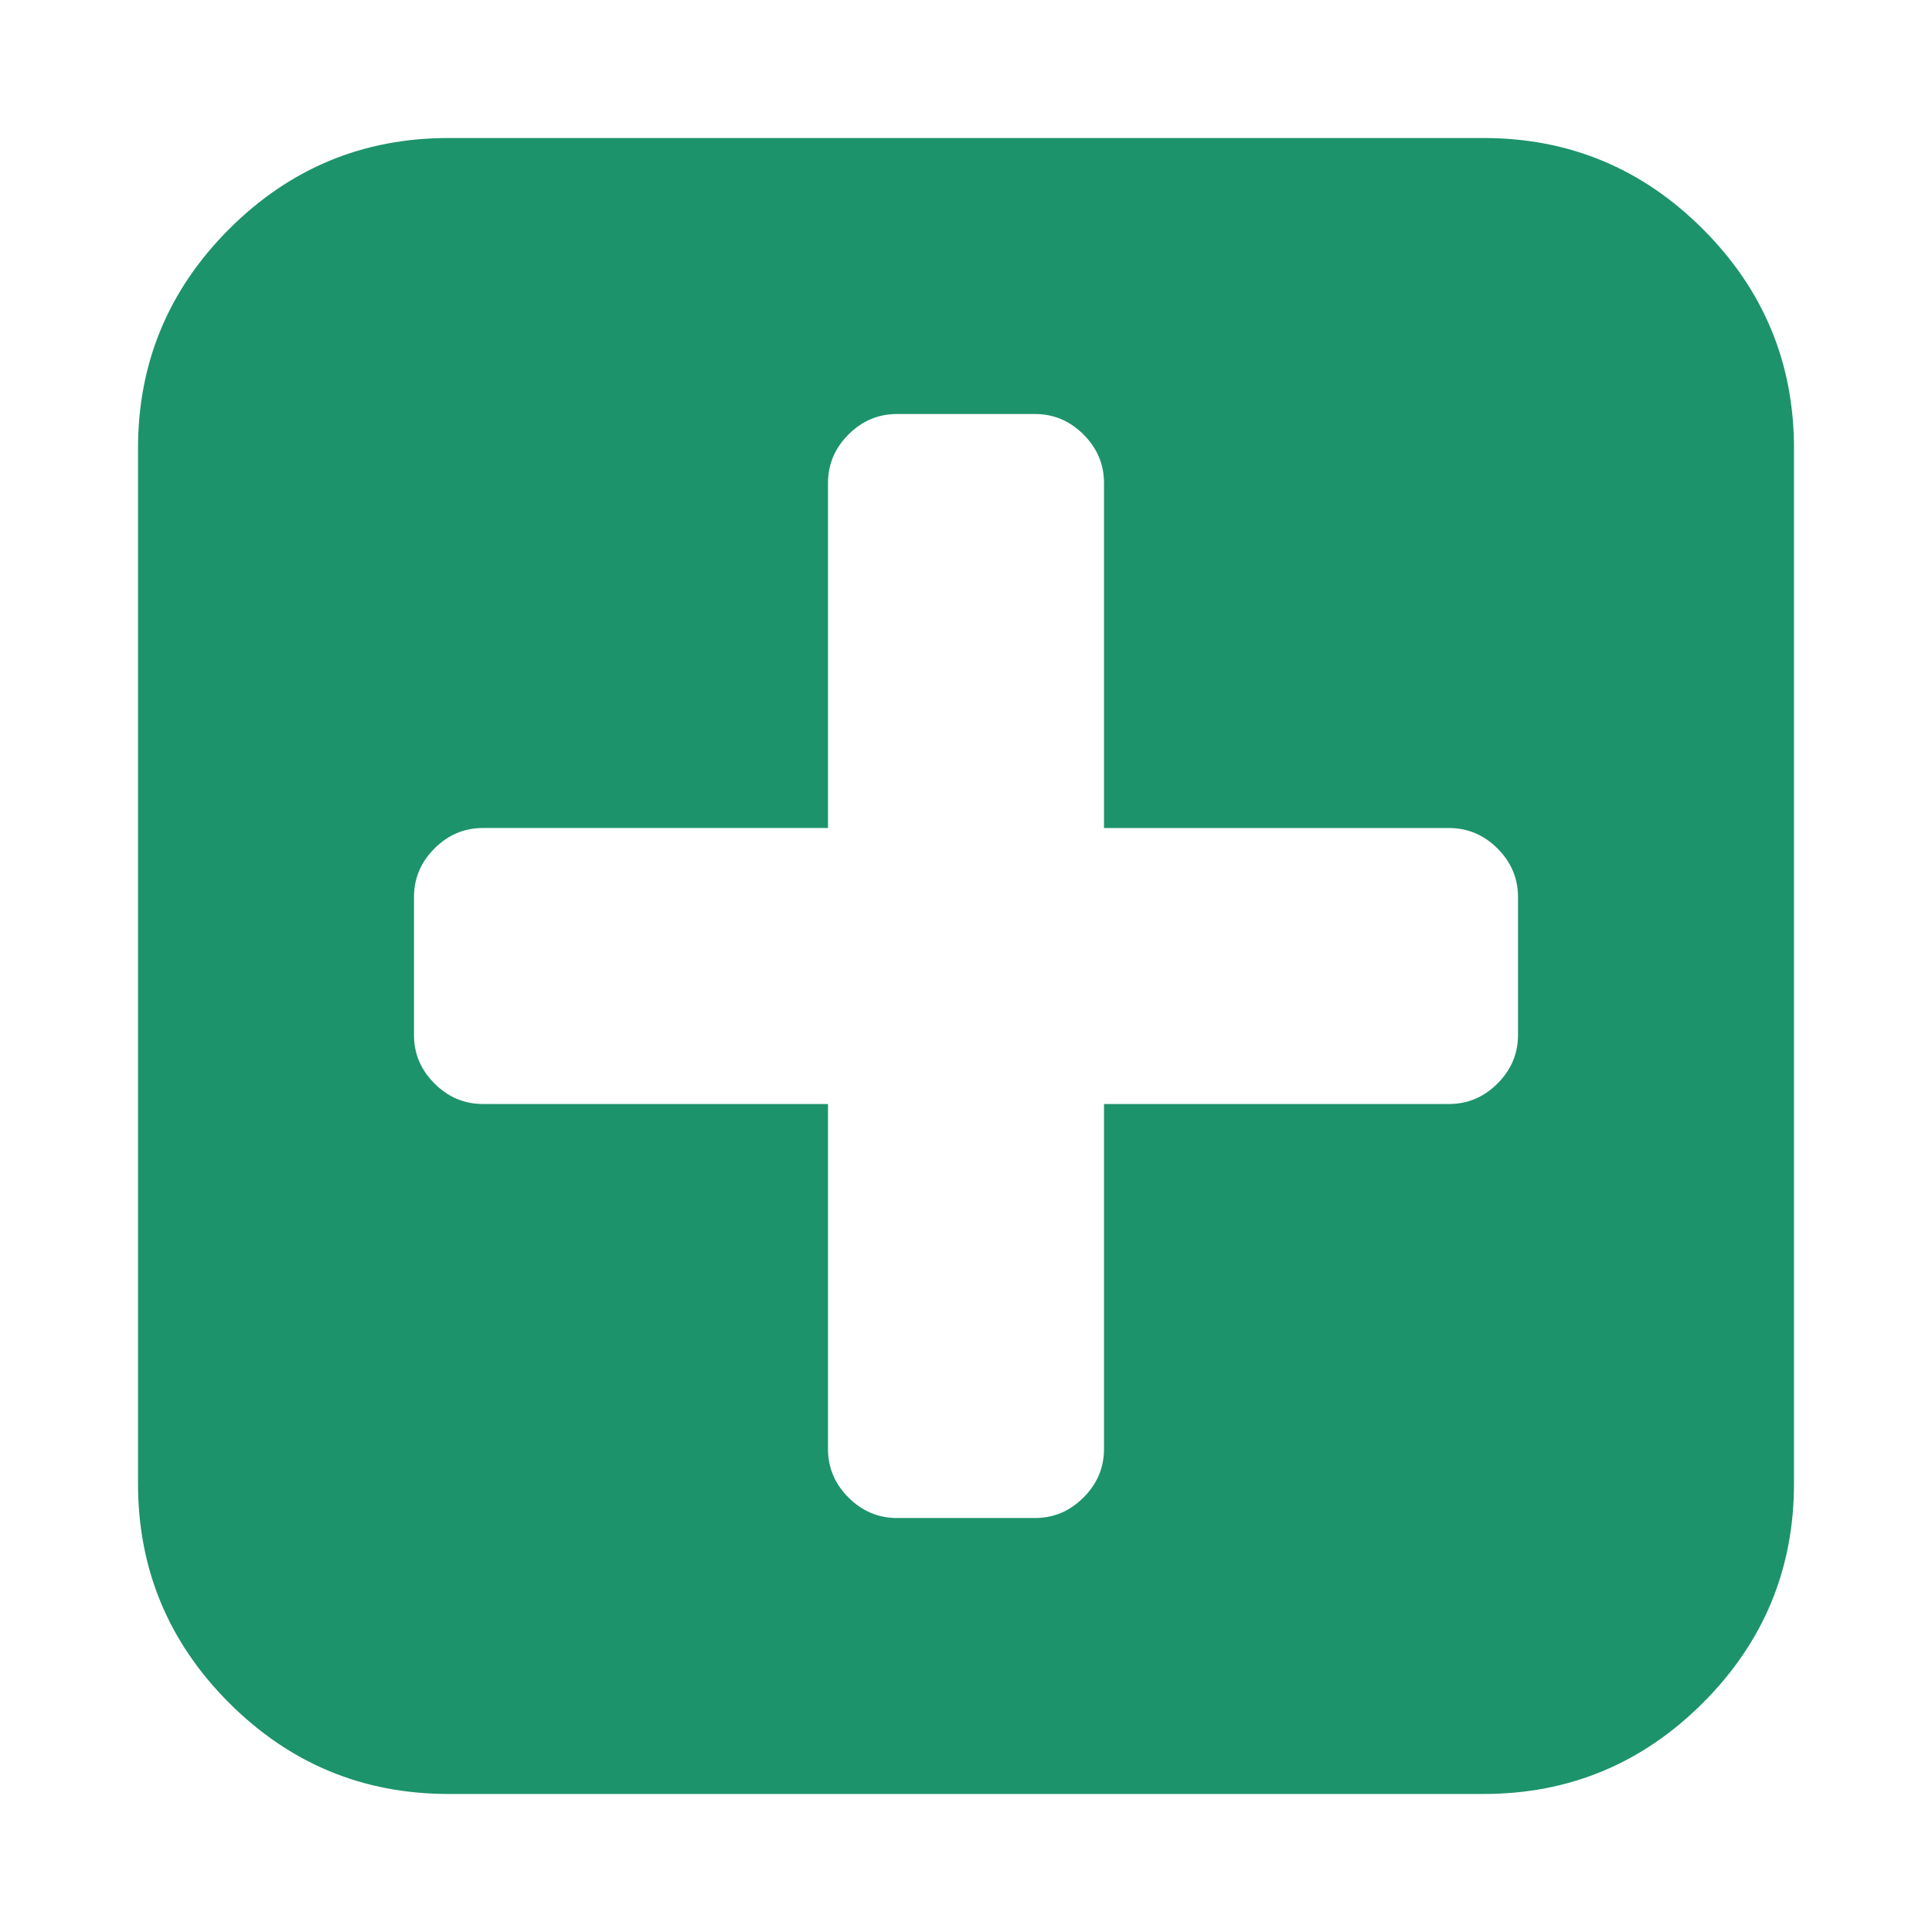<?xml version="1.0" ?>
<!-- Find more at icons.mysitemyway.com -->
<svg height="100" width="100" viewBox="0 0 100 100" xmlns:xlink="http://www.w3.org/1999/xlink" xmlns="http://www.w3.org/2000/svg" version="1.1">
<path d="M92.857,23.214v53.571c0,4.428-1.571,8.213-4.715,11.356c-3.145,3.143-6.93,4.715-11.356,4.715H23.214 c-4.428,0-8.212-1.572-11.356-4.715c-3.144-3.144-4.715-6.929-4.715-11.356V23.214c0-4.427,1.571-8.212,4.715-11.356 c3.144-3.144,6.928-4.715,11.356-4.715h53.571c4.427,0,8.212,1.572,11.356,4.715C91.286,15.002,92.857,18.788,92.857,23.214z M78.572,53.572v-7.143c0-0.967-0.354-1.804-1.061-2.511c-0.707-0.706-1.544-1.06-2.511-1.06H57.143V25 c0-0.967-0.354-1.804-1.061-2.511c-0.707-0.706-1.544-1.06-2.511-1.06h-7.143c-0.968,0-1.805,0.354-2.511,1.06 c-0.707,0.707-1.06,1.544-1.06,2.511v17.857H25c-0.968,0-1.805,0.354-2.511,1.06c-0.708,0.707-1.061,1.544-1.061,2.511v7.143 c0,0.968,0.353,1.805,1.061,2.511c0.706,0.707,1.543,1.061,2.511,1.061h17.857V75c0,0.968,0.353,1.805,1.06,2.511 c0.707,0.707,1.543,1.061,2.511,1.061h7.143c0.967,0,1.804-0.354,2.511-1.061c0.707-0.706,1.061-1.543,1.061-2.511V57.143H75 c0.967,0,1.804-0.354,2.511-1.061C78.217,55.376,78.572,54.54,78.572,53.572z" fill="#1d936b" />
</svg>